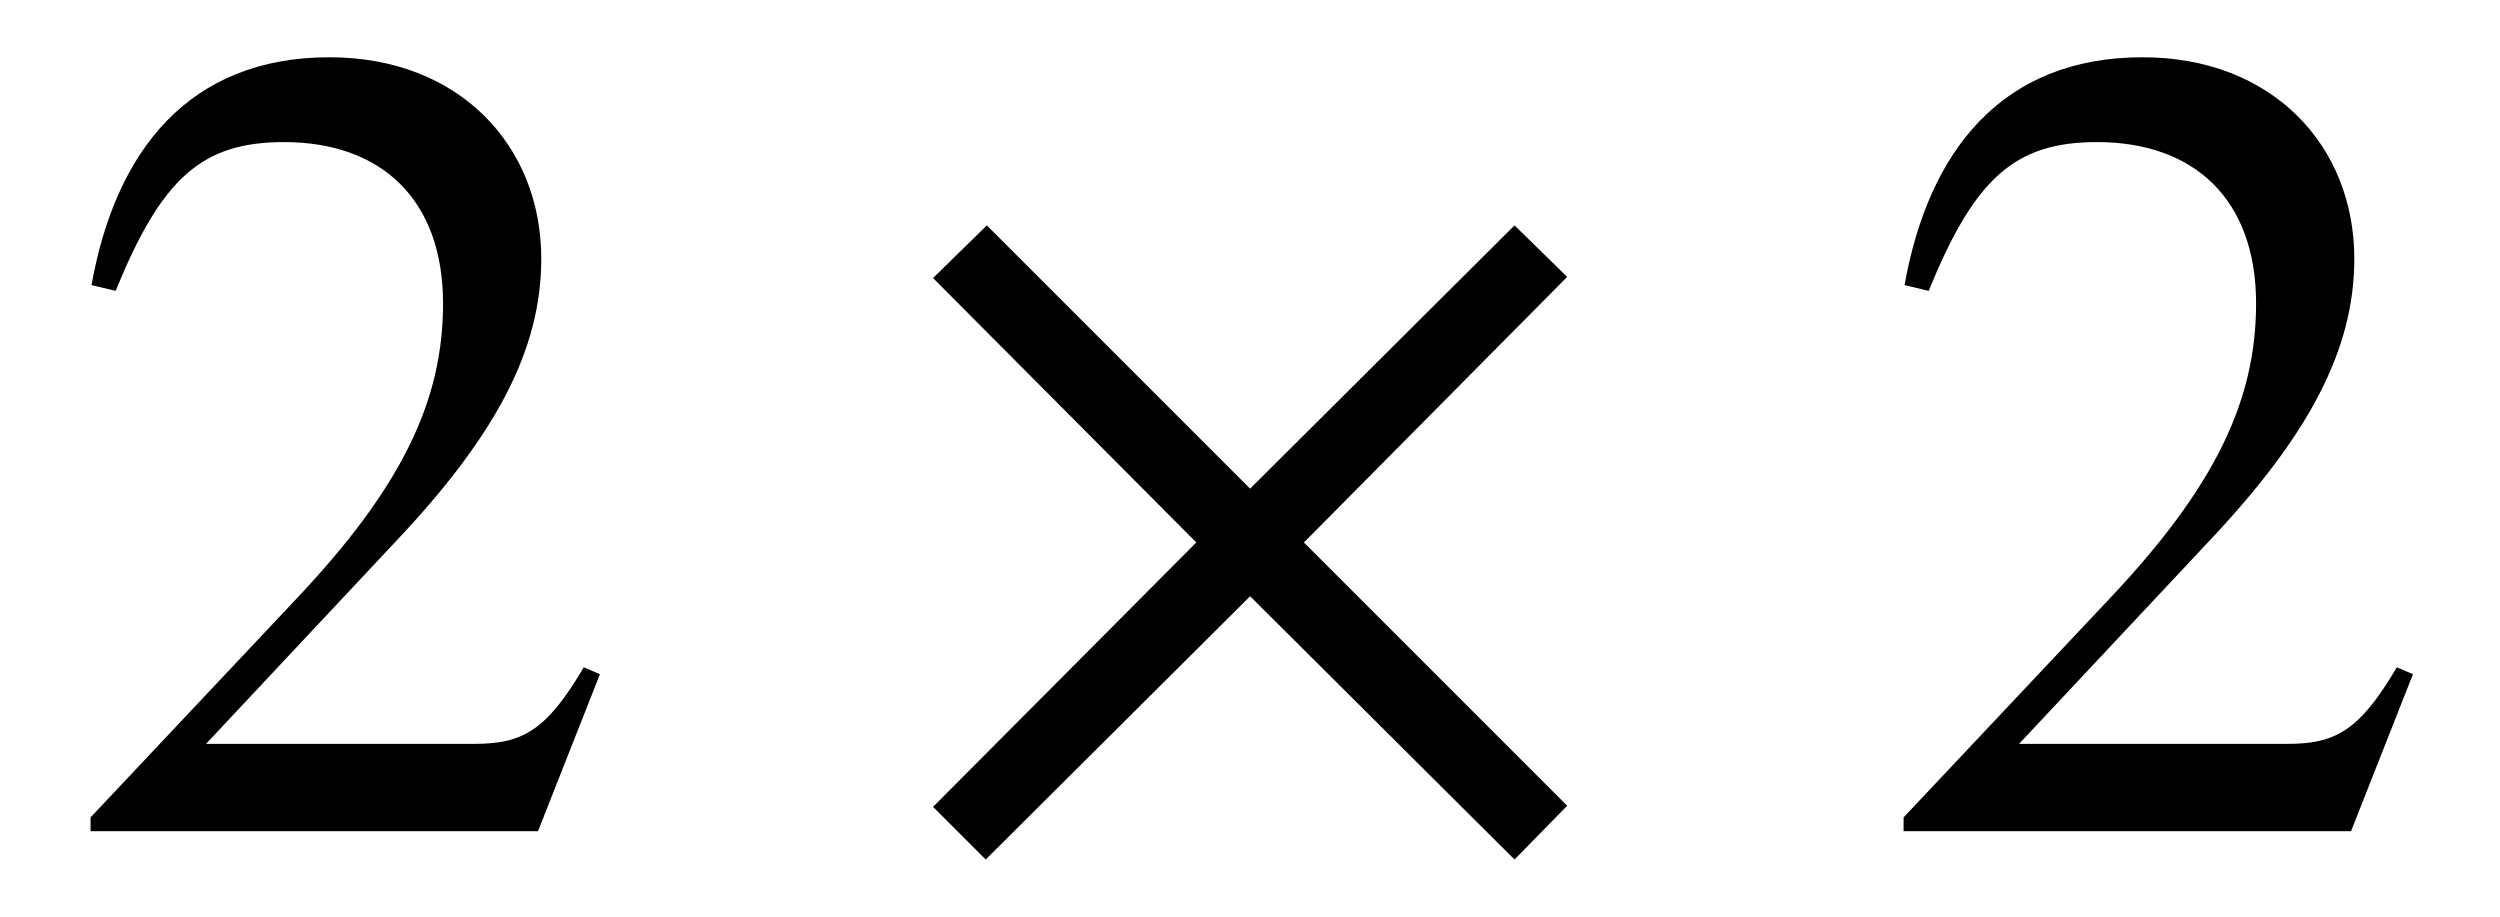 <?xml version='1.0' encoding='UTF-8'?>
<!-- This file was generated by dvisvgm 3.2.2 -->
<svg version='1.1' xmlns='http://www.w3.org/2000/svg' xmlns:xlink='http://www.w3.org/1999/xlink' width='21.766pt' height='7.984pt' viewBox='-.5 -7.235 21.766 7.984'>
<defs>
<use id='g3-51' xlink:href='#g1-51' transform='scale(1.667)'/>
<use id='g3-183' xlink:href='#g1-183' transform='scale(1.667)'/>
<path id='g1-51' d='m2.833-.819l-.084-.036c-.197 .335-.323 .4-.574 .4h-1.399l.986-1.052c.532-.562 .765-1.01 .765-1.482c0-.592-.43-1.052-1.106-1.052c-.735 0-1.118 .49-1.243 1.19l.126 .03c.239-.586 .448-.777 .879-.777c.508 0 .831 .299 .831 .843c0 .508-.215 .962-.777 1.554l-1.064 1.13v.072h2.337l.323-.819z'/>
<path id='g1-183' d='m3.569-.132l-1.375-1.375l1.375-1.387l-.275-.269l-1.381 1.375l-1.375-1.375l-.281 .275l1.375 1.381l-1.375 1.381l.275 .275l1.381-1.375l1.381 1.375l.275-.281z'/>
</defs>
<g id='page113'>
<use x='0' y='0' xlink:href='#g3-51'/>
<use x='7.195' y='0' xlink:href='#g3-183'/>
<use x='15.785' y='0' xlink:href='#g3-51'/>
</g>
</svg>